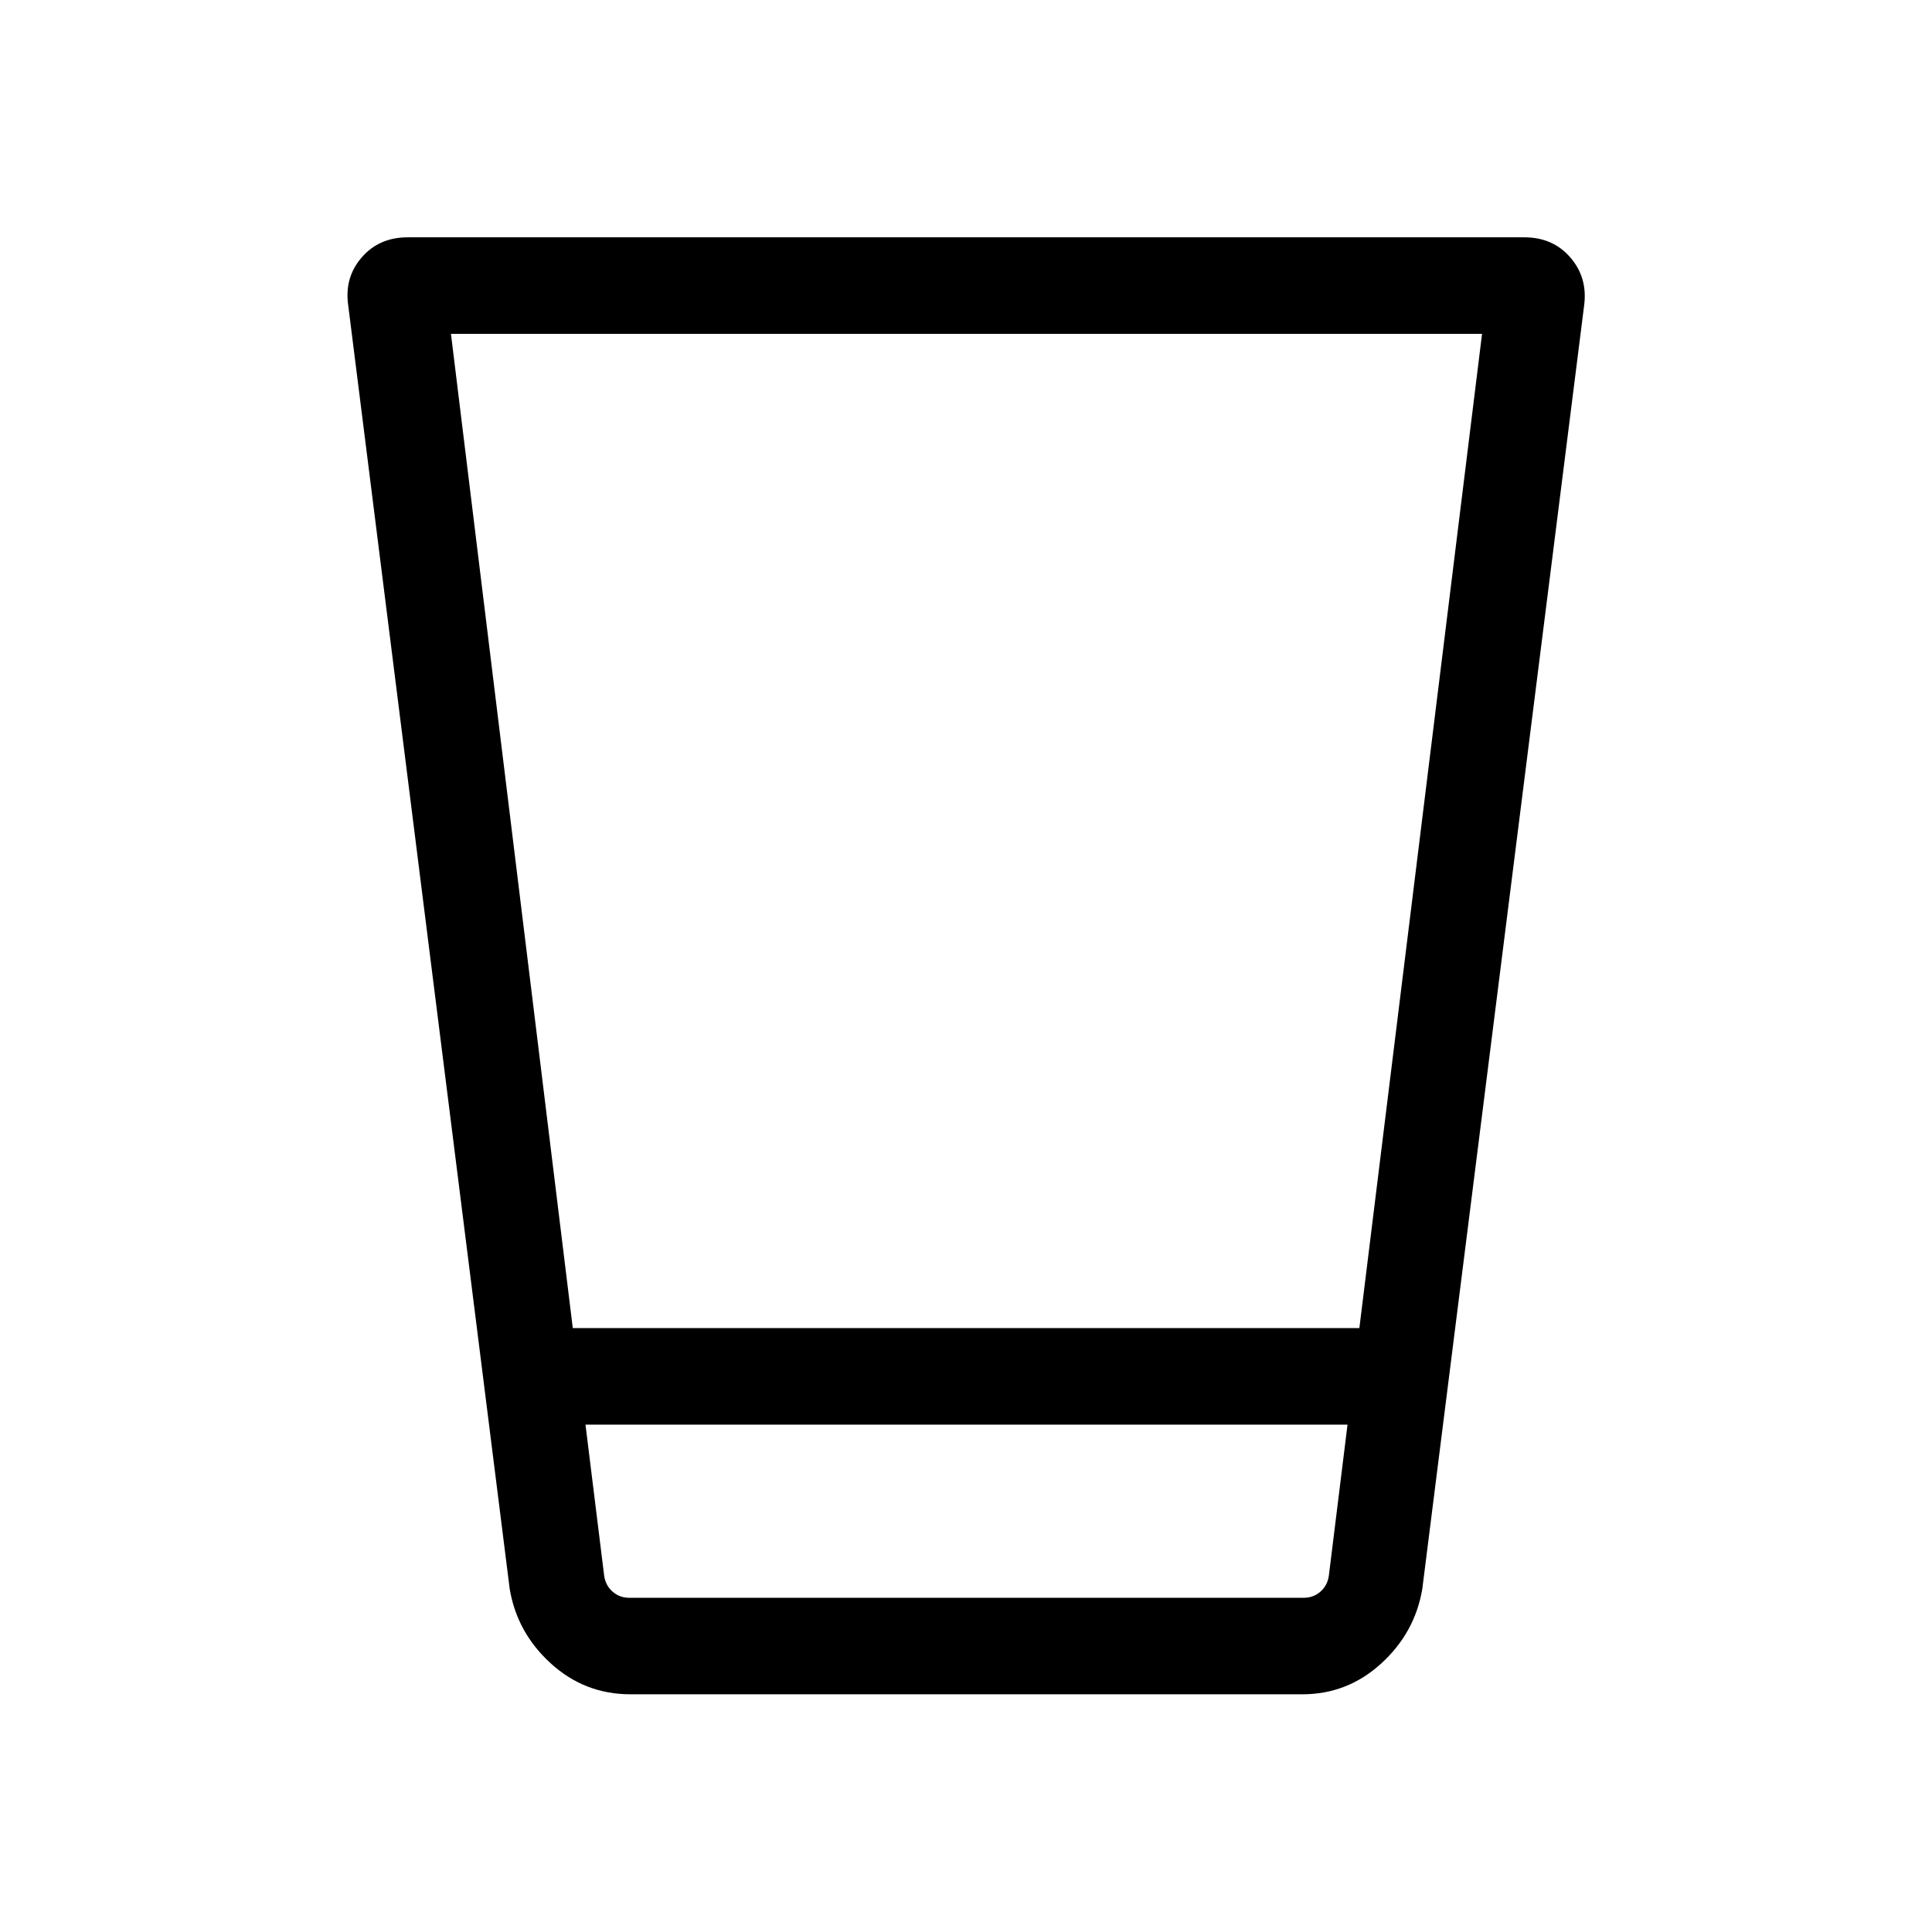 <svg xmlns="http://www.w3.org/2000/svg" height="20" viewBox="0 96 960 960" width="20"><path d="M313.232 937.883q-22.663 0-39.487-15.293-16.824-15.294-20.474-37.053l-80.236-637.776q-1.995-13.793 6.664-23.815 8.658-10.022 22.859-10.022h554.884q14.201 0 22.859 10.022 8.659 10.022 6.851 23.824l-80.423 637.767q-3.651 21.759-20.421 37.053-16.769 15.293-39.146 15.293h-333.93Zm356.345-133.999H290.923l9.308 75.269q.769 4.808 4.231 7.789 3.462 2.981 8.077 2.981h335.422q4.615 0 8.077-2.981 3.462-2.981 4.231-7.789l9.308-75.269Zm-445.5-541.999 60.537 494.039h390.847l60.962-494.039H224.077ZM659.5 889.923H301h358.5Z"/></svg>